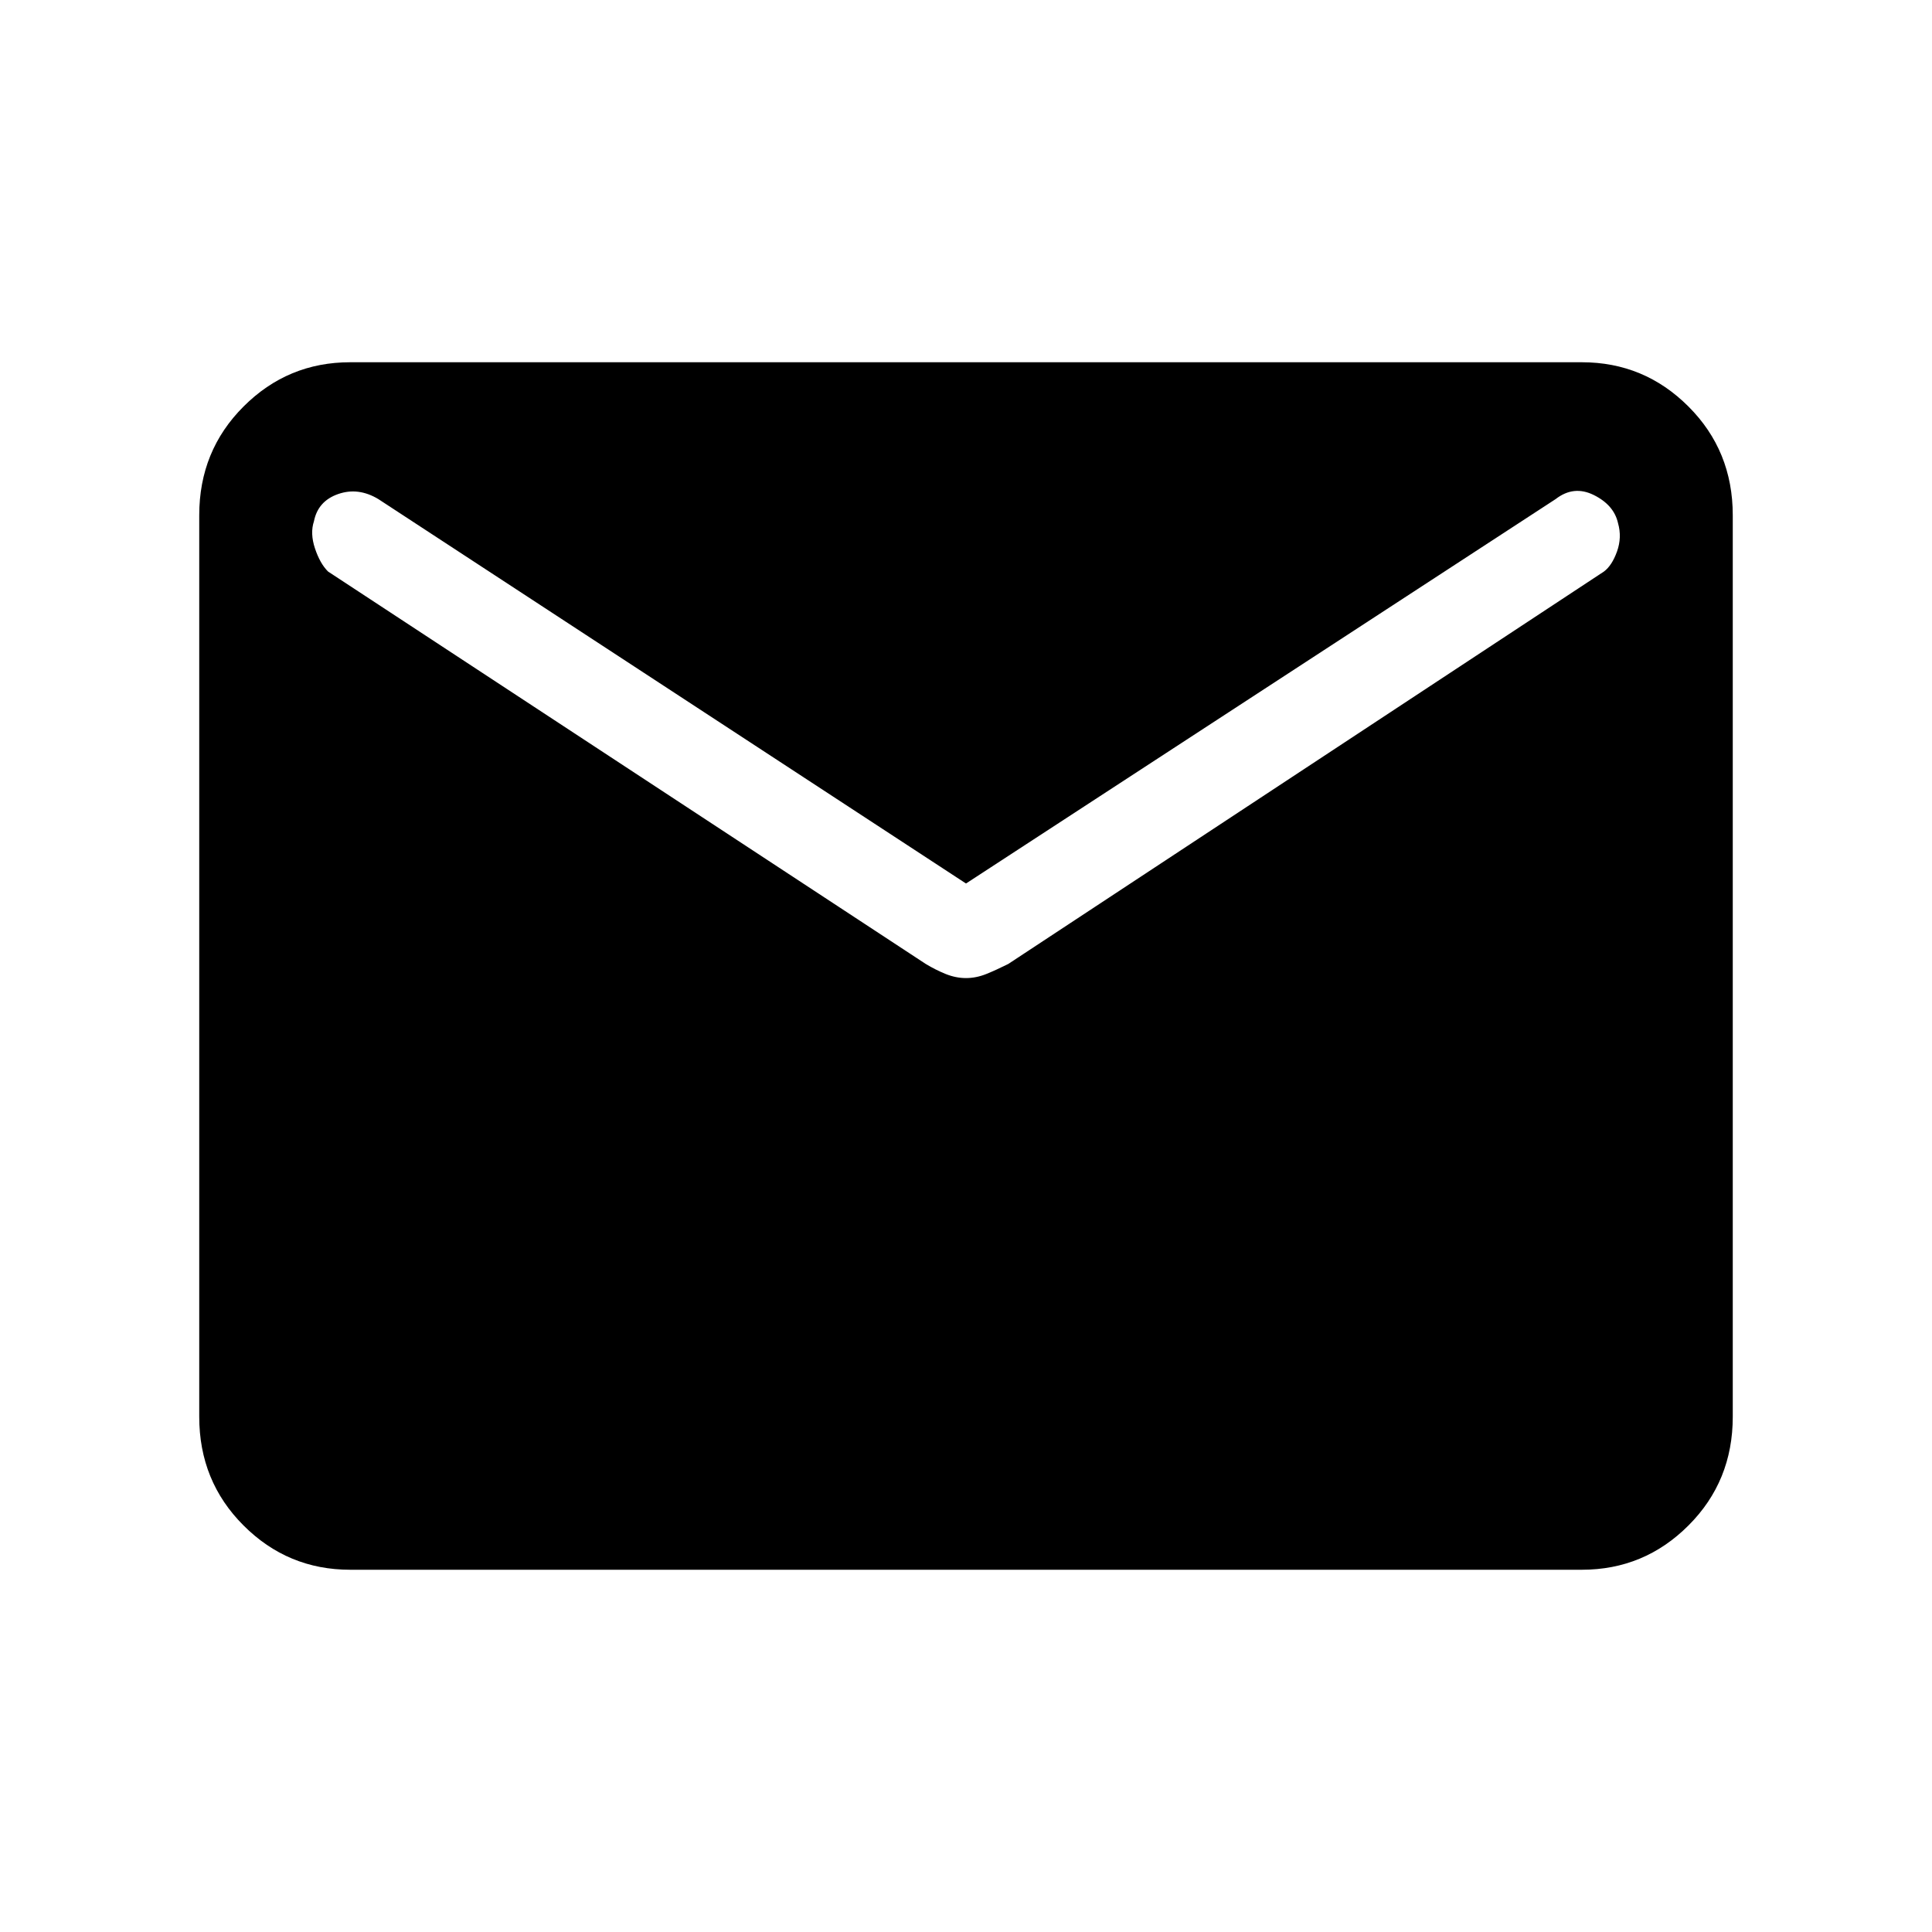 <svg xmlns="http://www.w3.org/2000/svg" height="40" width="40"><path d="M7.25 32.5Q5.958 32.5 5.042 31.583Q4.125 30.667 4.125 29.333V10.667Q4.125 9.333 5.042 8.417Q5.958 7.5 7.25 7.5H32.75Q34.042 7.5 34.958 8.417Q35.875 9.333 35.875 10.667V29.333Q35.875 30.667 34.958 31.583Q34.042 32.5 32.75 32.5ZM20 20.25Q20.208 20.25 20.417 20.167Q20.625 20.083 20.875 19.958L33.208 11.833Q33.375 11.708 33.479 11.417Q33.583 11.125 33.5 10.833Q33.417 10.458 33 10.25Q32.583 10.042 32.208 10.333L20 18.292L7.833 10.333Q7.417 10.083 7 10.229Q6.583 10.375 6.5 10.792Q6.417 11.042 6.521 11.354Q6.625 11.667 6.792 11.833L19.167 19.958Q19.375 20.083 19.583 20.167Q19.792 20.25 20 20.25Z"/></svg>